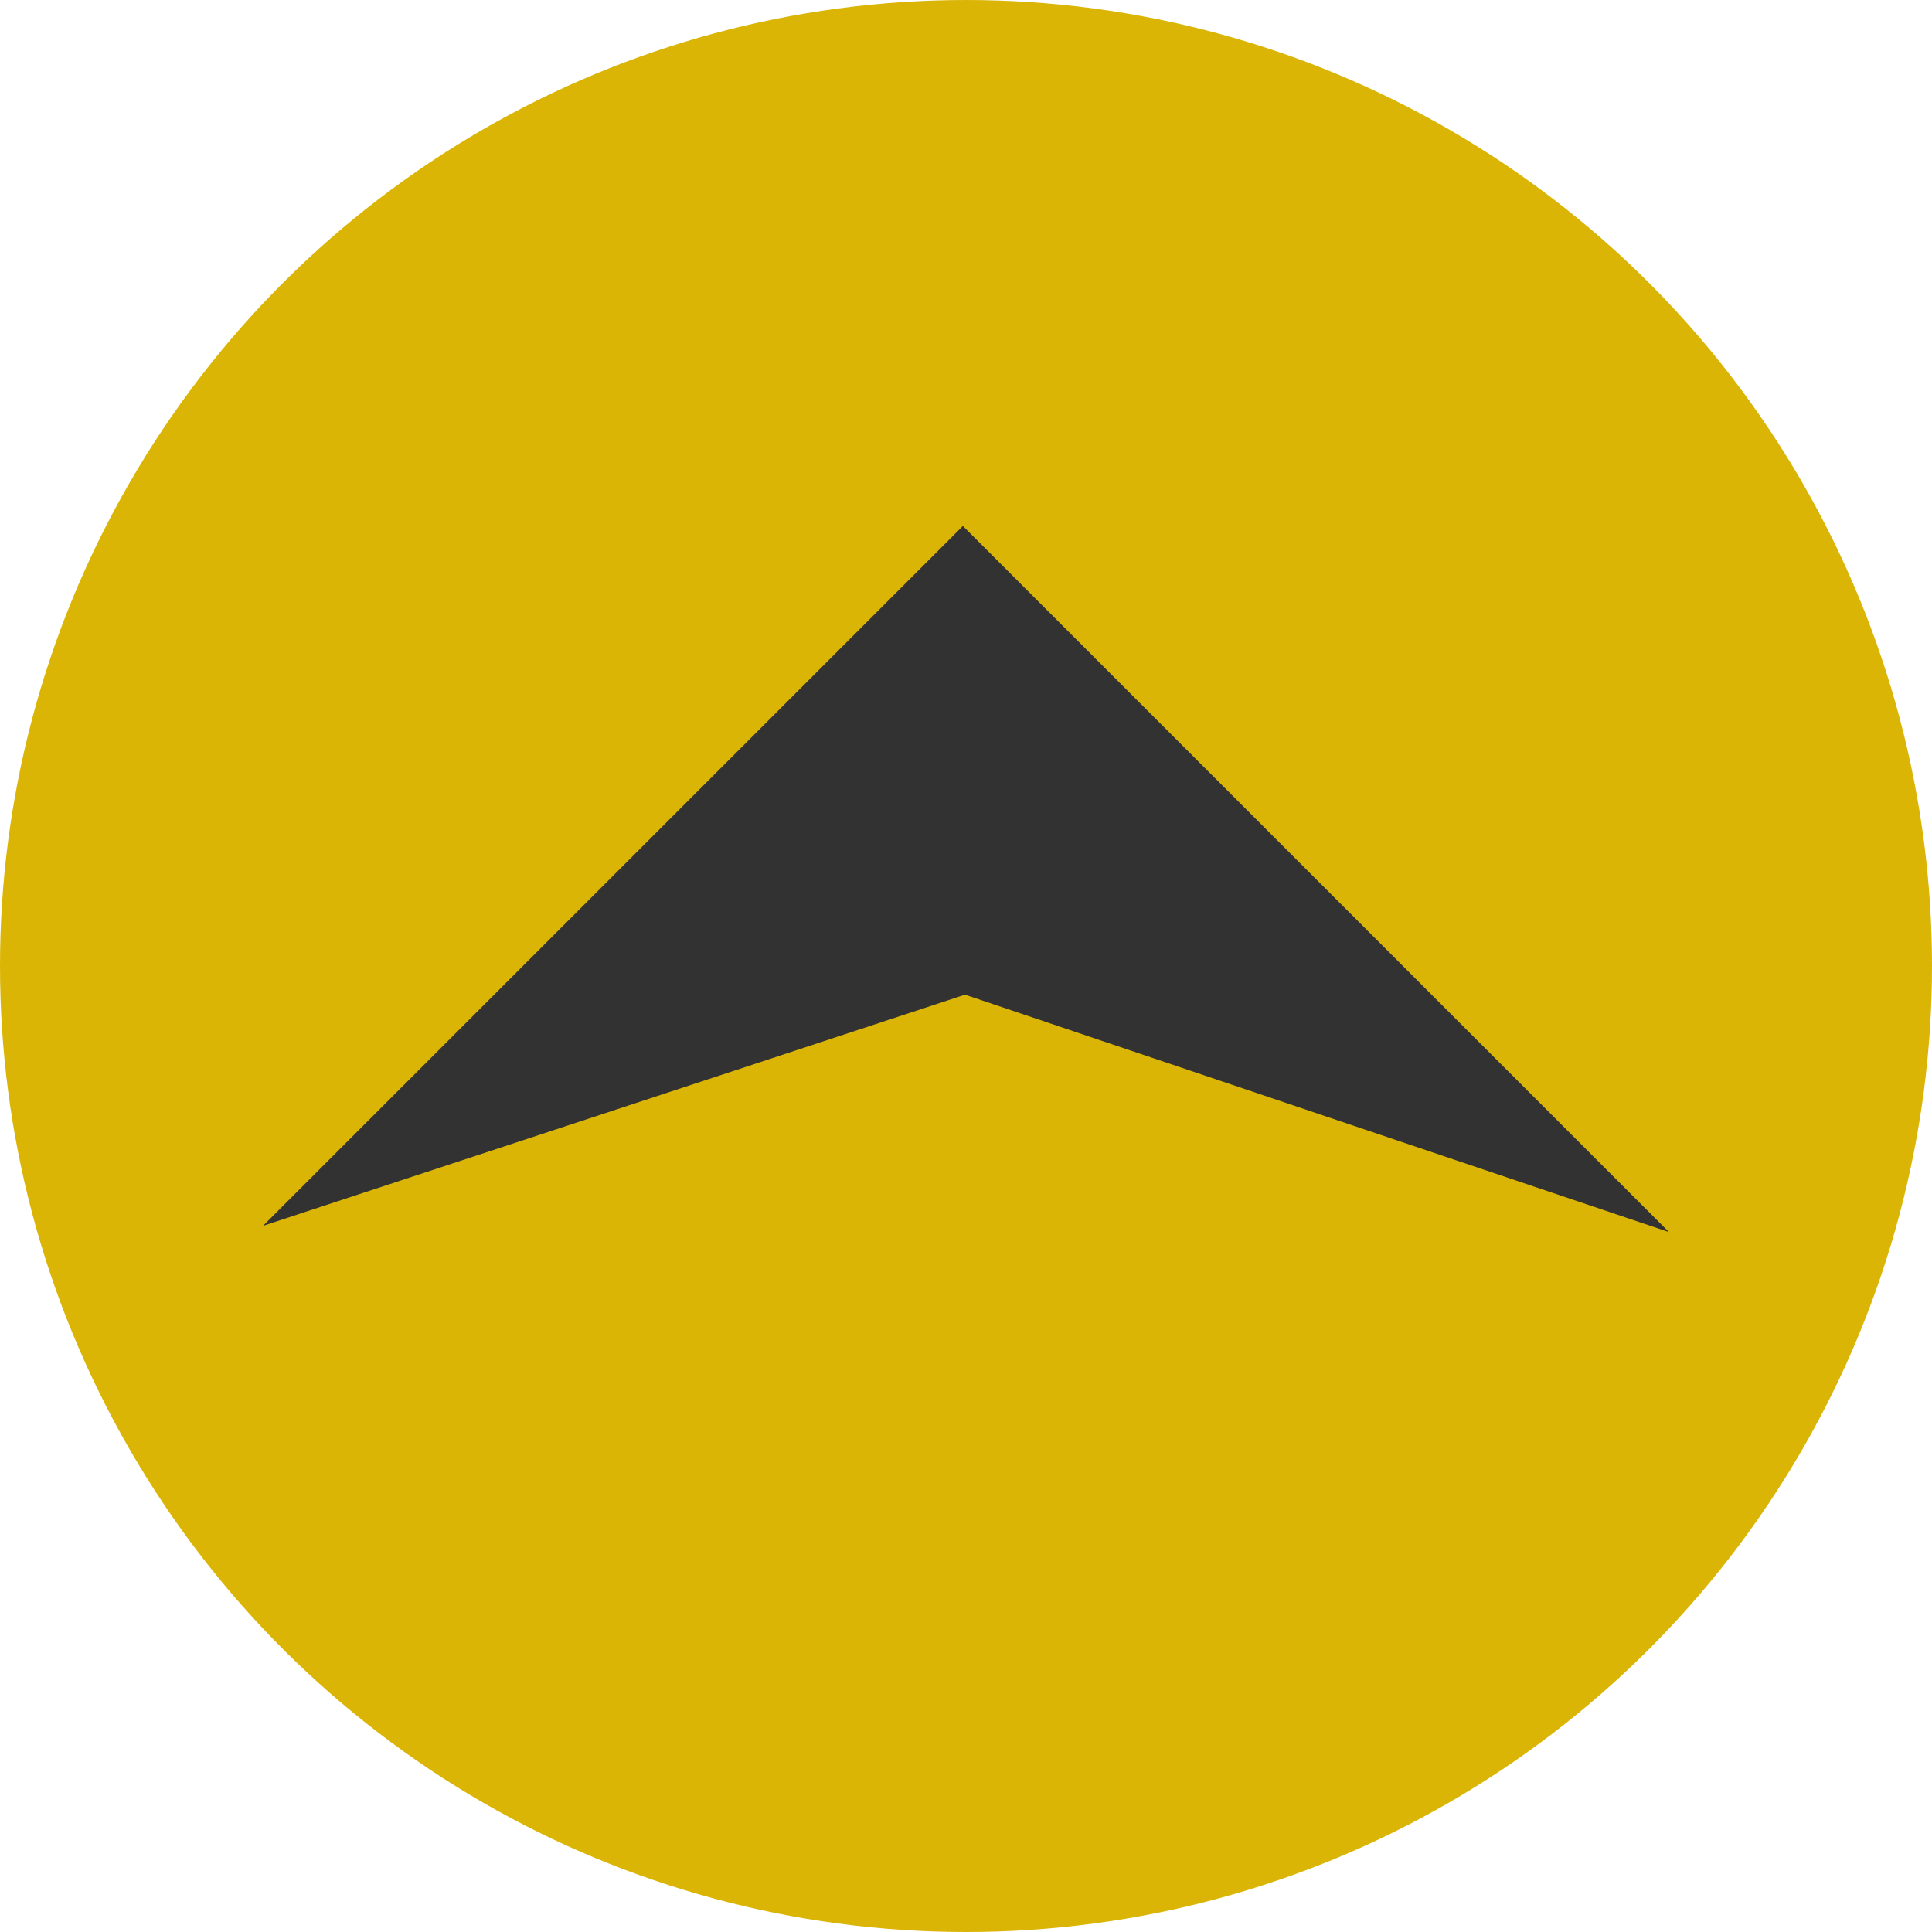 <svg xmlns="http://www.w3.org/2000/svg" width="92" height="92" viewBox="0 0 92 92">
  <g id="seta_voltar" data-name="seta voltar" transform="translate(92) rotate(90)">
    <circle id="Ellipse_1" data-name="Ellipse 1" cx="46" cy="46" r="46" fill="#dbb505"/>
    <g id="Group_226" data-name="Group 226" transform="translate(-36.183 107.377) rotate(45)">
      <g id="Group_123" data-name="Group 123" transform="translate(0 -134.144)">
        <path id="Path_100" data-name="Path 100" d="M0,0V47.554H47.133L15.711,31.7Z" fill="#323232"/>
      </g>
    </g>
  </g>
</svg>
